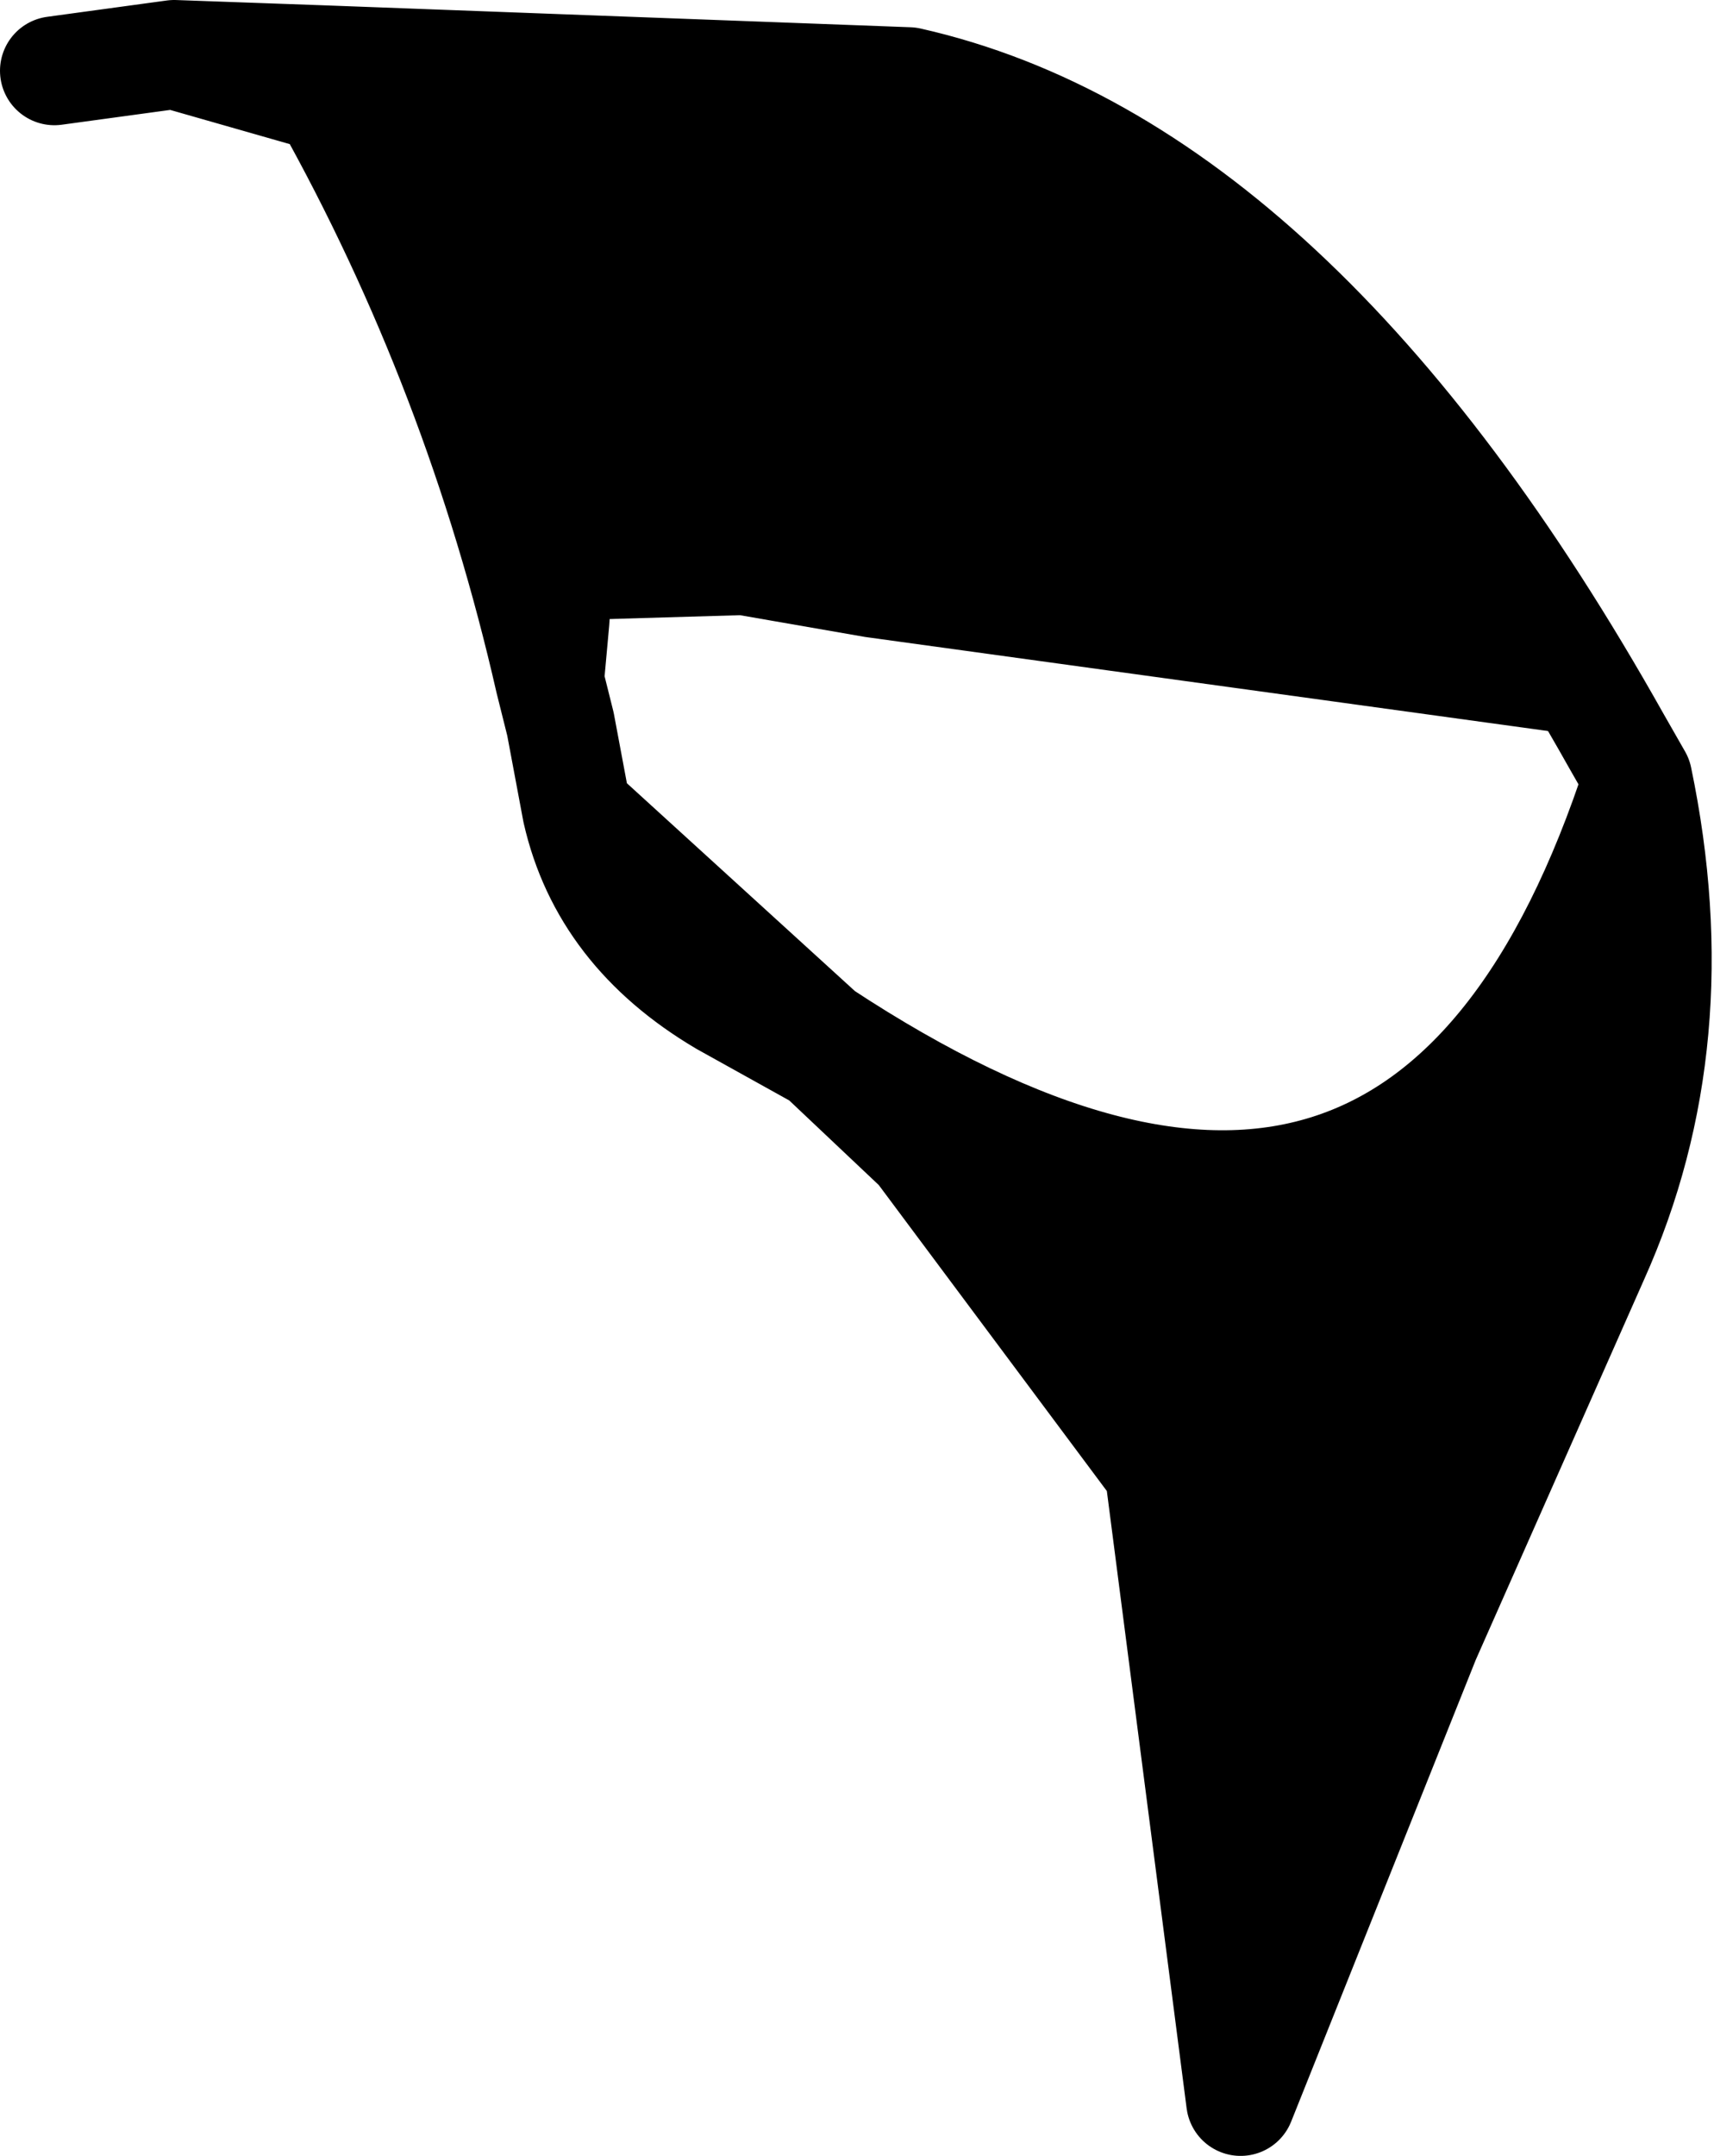 <?xml version="1.0" encoding="UTF-8" standalone="no"?>
<svg xmlns:xlink="http://www.w3.org/1999/xlink" height="19.8px" width="15.75px" xmlns="http://www.w3.org/2000/svg">
  <g transform="matrix(1.0, 0.0, 0.0, 1.0, 51.95, -6.2)">
    <path d="M-36.9 13.35 Q-36.4 15.75 -37.3 17.75 L-38.85 21.25 -40.55 25.5 -41.3 19.7 -43.5 16.75 -44.4 15.9 -44.4 15.7 Q-38.85 19.35 -36.9 13.35 M-46.9 12.45 Q-47.55 9.6 -48.95 7.1 L-48.95 6.75 -43.6 6.95 Q-40.05 7.75 -37.1 13.0 L-44.0 12.05 -45.15 11.85 -46.85 11.9 Q-46.65 8.4 -43.6 6.95 -46.65 8.4 -46.85 11.9 L-46.9 12.45" fill="#000000" fill-rule="evenodd" stroke="none"/>
    <path d="M-36.9 13.35 Q-36.4 15.75 -37.3 17.75 L-38.85 21.25 -40.55 25.5 -41.3 19.7 -43.5 16.75 -44.4 15.9 -45.3 15.4 Q-46.4 14.75 -46.65 13.65 L-46.8 12.85 -46.9 12.45 Q-47.55 9.6 -48.95 7.1 L-50.35 6.7 -51.45 6.85 M-37.1 13.0 L-36.9 13.35 Q-38.85 19.35 -44.4 15.7 L-46.65 13.65 M-37.1 13.0 Q-40.05 7.75 -43.6 6.95 -46.65 8.4 -46.85 11.9 L-46.9 12.45 M-48.95 6.75 L-50.35 6.7 M-43.6 6.95 L-48.95 6.75" fill="none" stroke="#000000" stroke-linecap="round" stroke-linejoin="round" stroke-width="1.0"/>
  </g>
</svg>
